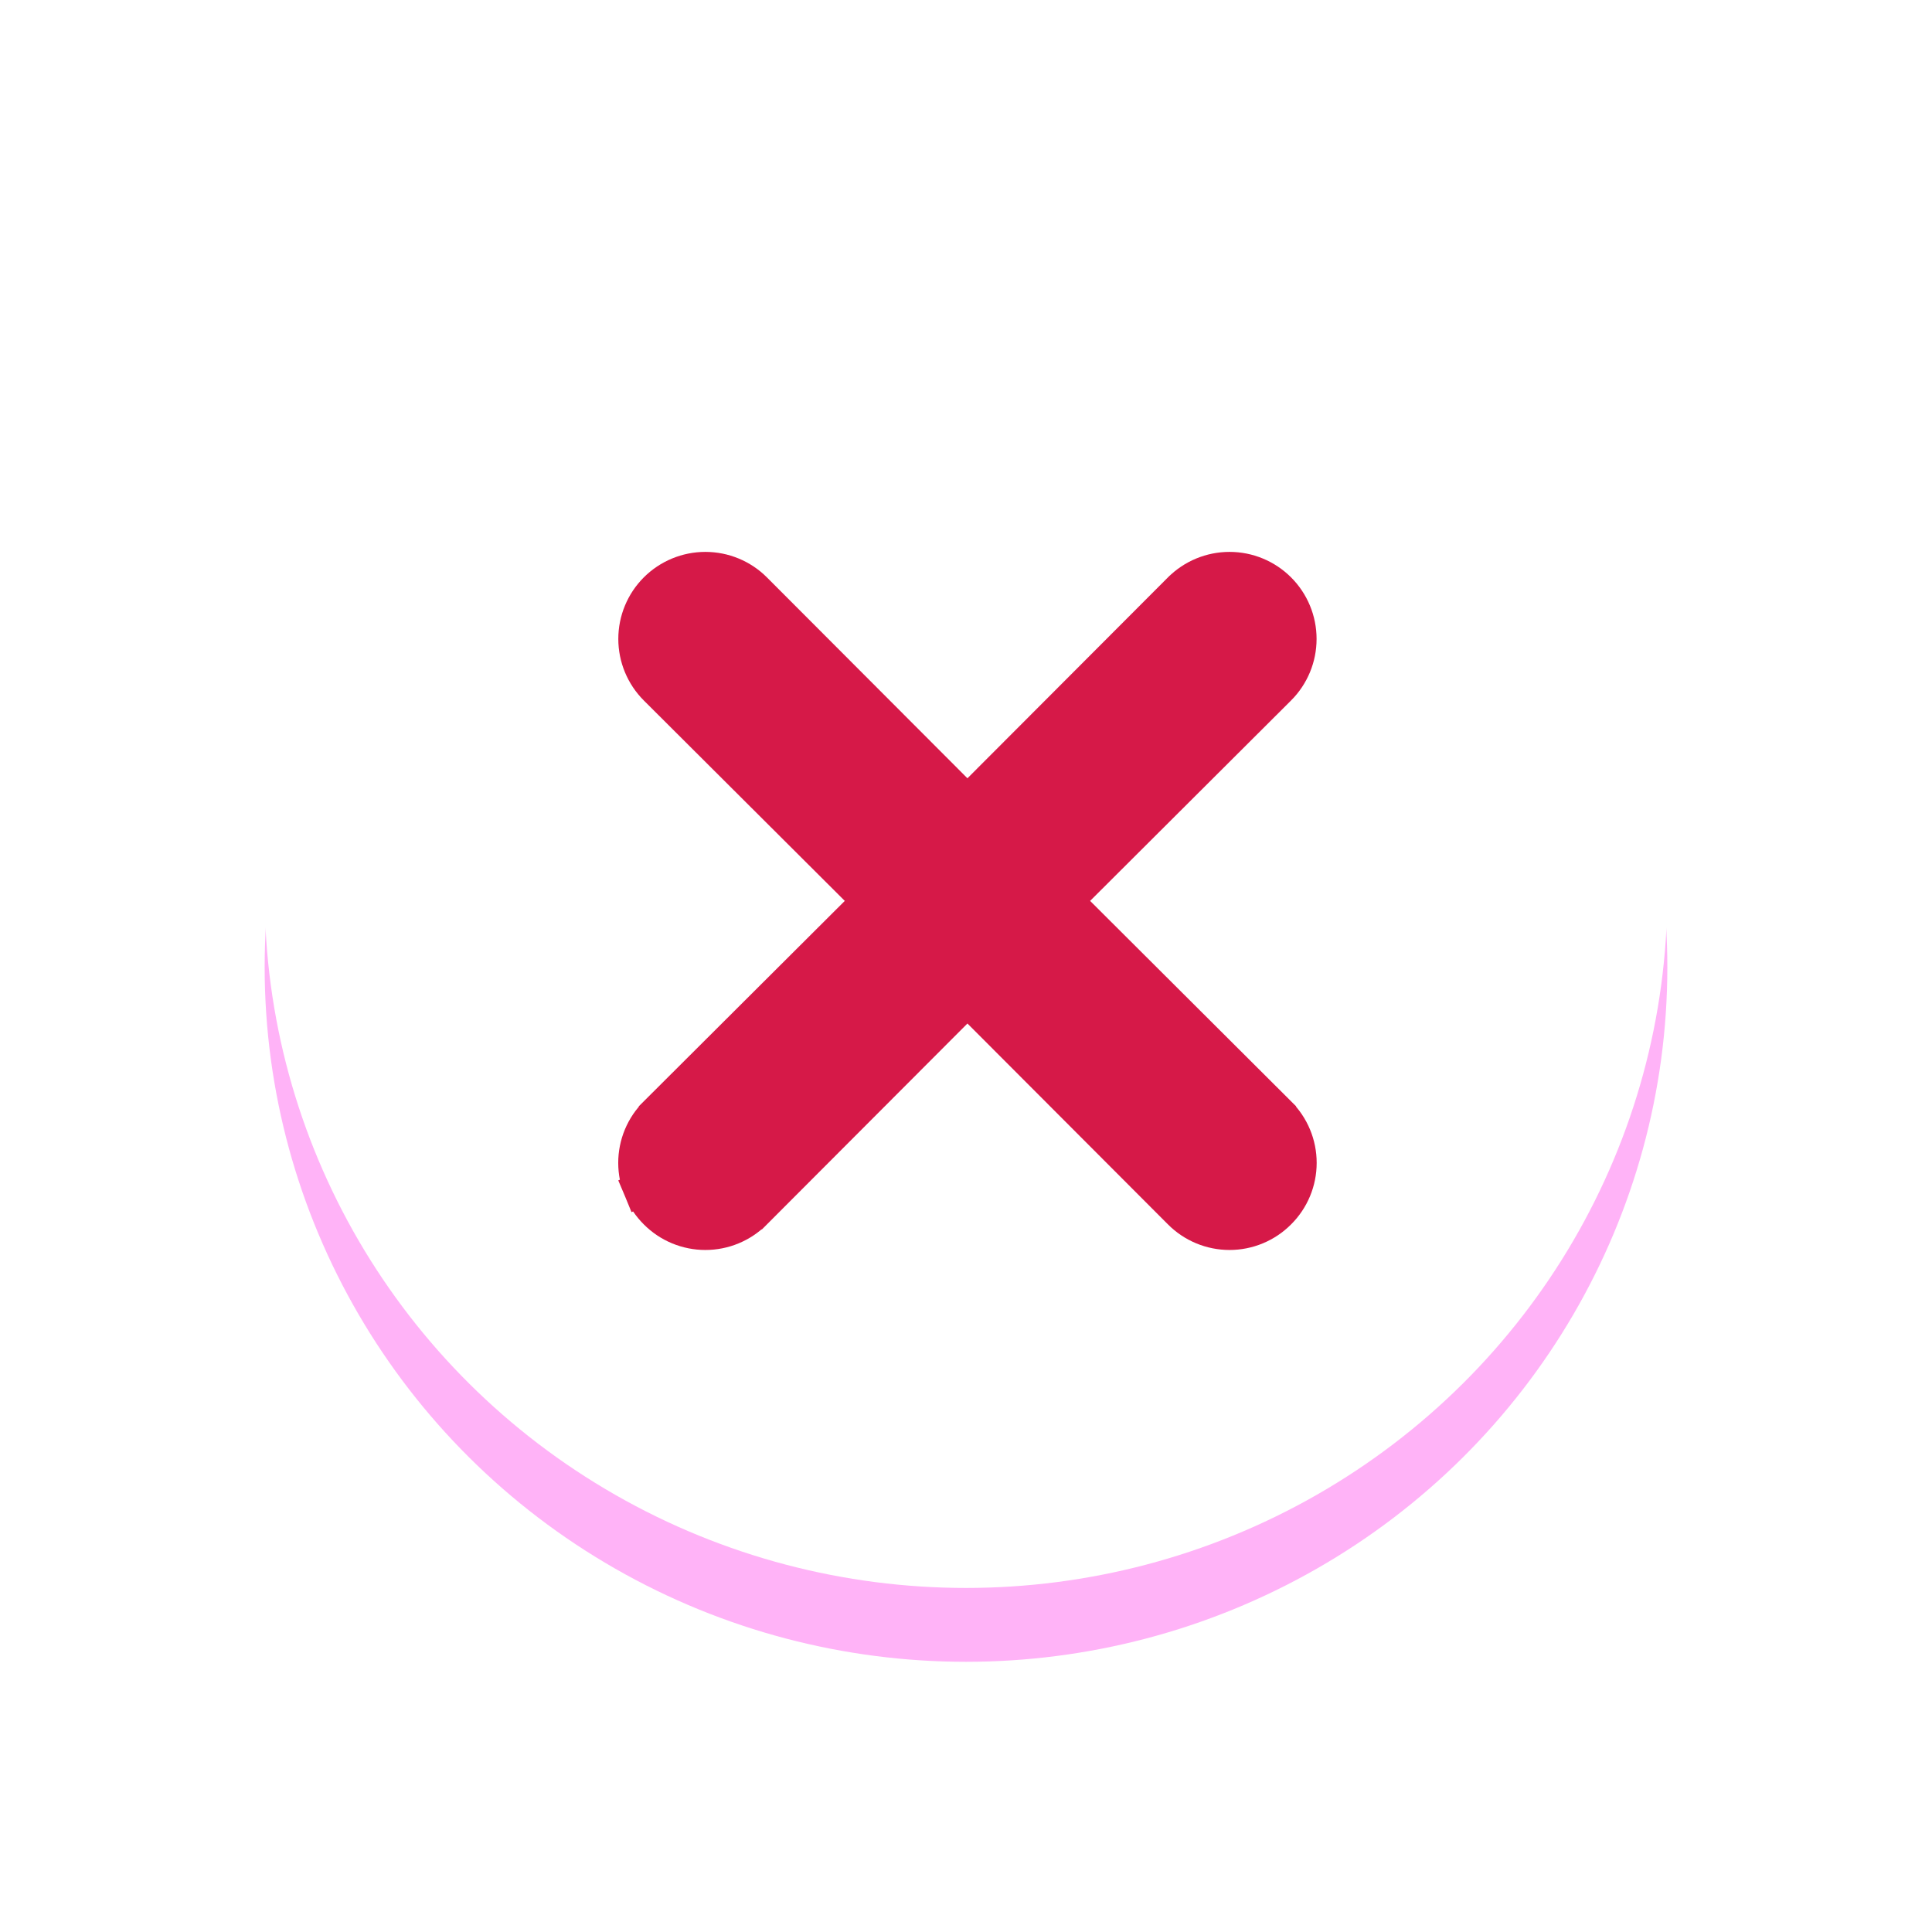 <svg width="146" height="146" viewBox="0 0 146 146" fill="none" xmlns="http://www.w3.org/2000/svg">
<g filter="url(#filter0_f_101_570)">
<ellipse cx="73" cy="73.082" rx="53" ry="52.5" fill="#FF00E5" fill-opacity="0.3"/>
</g>
<ellipse cx="73" cy="67.5" rx="53" ry="52.5" fill="white"/>
<path d="M80.537 68.08L96.645 52.015L96.646 52.014C97.636 51.025 98.192 49.683 98.192 48.283C98.192 46.884 97.636 45.541 96.646 44.552C95.657 43.563 94.314 43.007 92.915 43.007C91.515 43.007 90.172 43.563 89.183 44.552L89.181 44.553L73.109 60.656L57.037 44.553L57.036 44.552C56.046 43.563 54.704 43.007 53.304 43.007C51.905 43.007 50.562 43.563 49.572 44.552C48.583 45.541 48.026 46.884 48.026 48.283C48.026 49.683 48.583 51.025 49.572 52.014L49.573 52.015L65.682 68.08L49.576 84.141C49.576 84.142 49.575 84.142 49.575 84.143C49.082 84.632 48.691 85.213 48.424 85.853C48.157 86.494 48.02 87.182 48.02 87.876C48.02 88.571 48.157 89.258 48.424 89.899L49.622 89.4L48.424 89.9C48.691 90.539 49.081 91.119 49.572 91.607C50.061 92.099 50.641 92.489 51.281 92.755C51.922 93.022 52.61 93.159 53.304 93.159C53.999 93.159 54.687 93.022 55.328 92.755C55.968 92.488 56.55 92.097 57.038 91.605C57.039 91.605 57.039 91.604 57.04 91.604L73.109 75.504L89.179 91.604C89.179 91.604 89.18 91.605 89.181 91.606C89.669 92.098 90.251 92.488 90.891 92.755C91.532 93.022 92.22 93.159 92.915 93.159C93.609 93.159 94.297 93.022 94.938 92.755C95.577 92.489 96.158 92.099 96.647 91.607C97.138 91.119 97.528 90.539 97.795 89.899C98.062 89.258 98.199 88.571 98.199 87.876C98.199 87.182 98.062 86.494 97.795 85.853C97.528 85.213 97.137 84.632 96.644 84.143C96.644 84.142 96.643 84.142 96.643 84.141L80.537 68.08Z" fill="#D61948" stroke="#D61948" stroke-width="2.602"/>
<defs>
<filter id="filter0_f_101_570" x="0" y="0.582" width="146" height="145" filterUnits="userSpaceOnUse" color-interpolation-filters="sRGB">
<feFlood flood-opacity="0" result="BackgroundImageFix"/>
<feBlend mode="normal" in="SourceGraphic" in2="BackgroundImageFix" result="shape"/>
<feGaussianBlur stdDeviation="10" result="effect1_foregroundBlur_101_570"/>
</filter>
</defs>
</svg>
